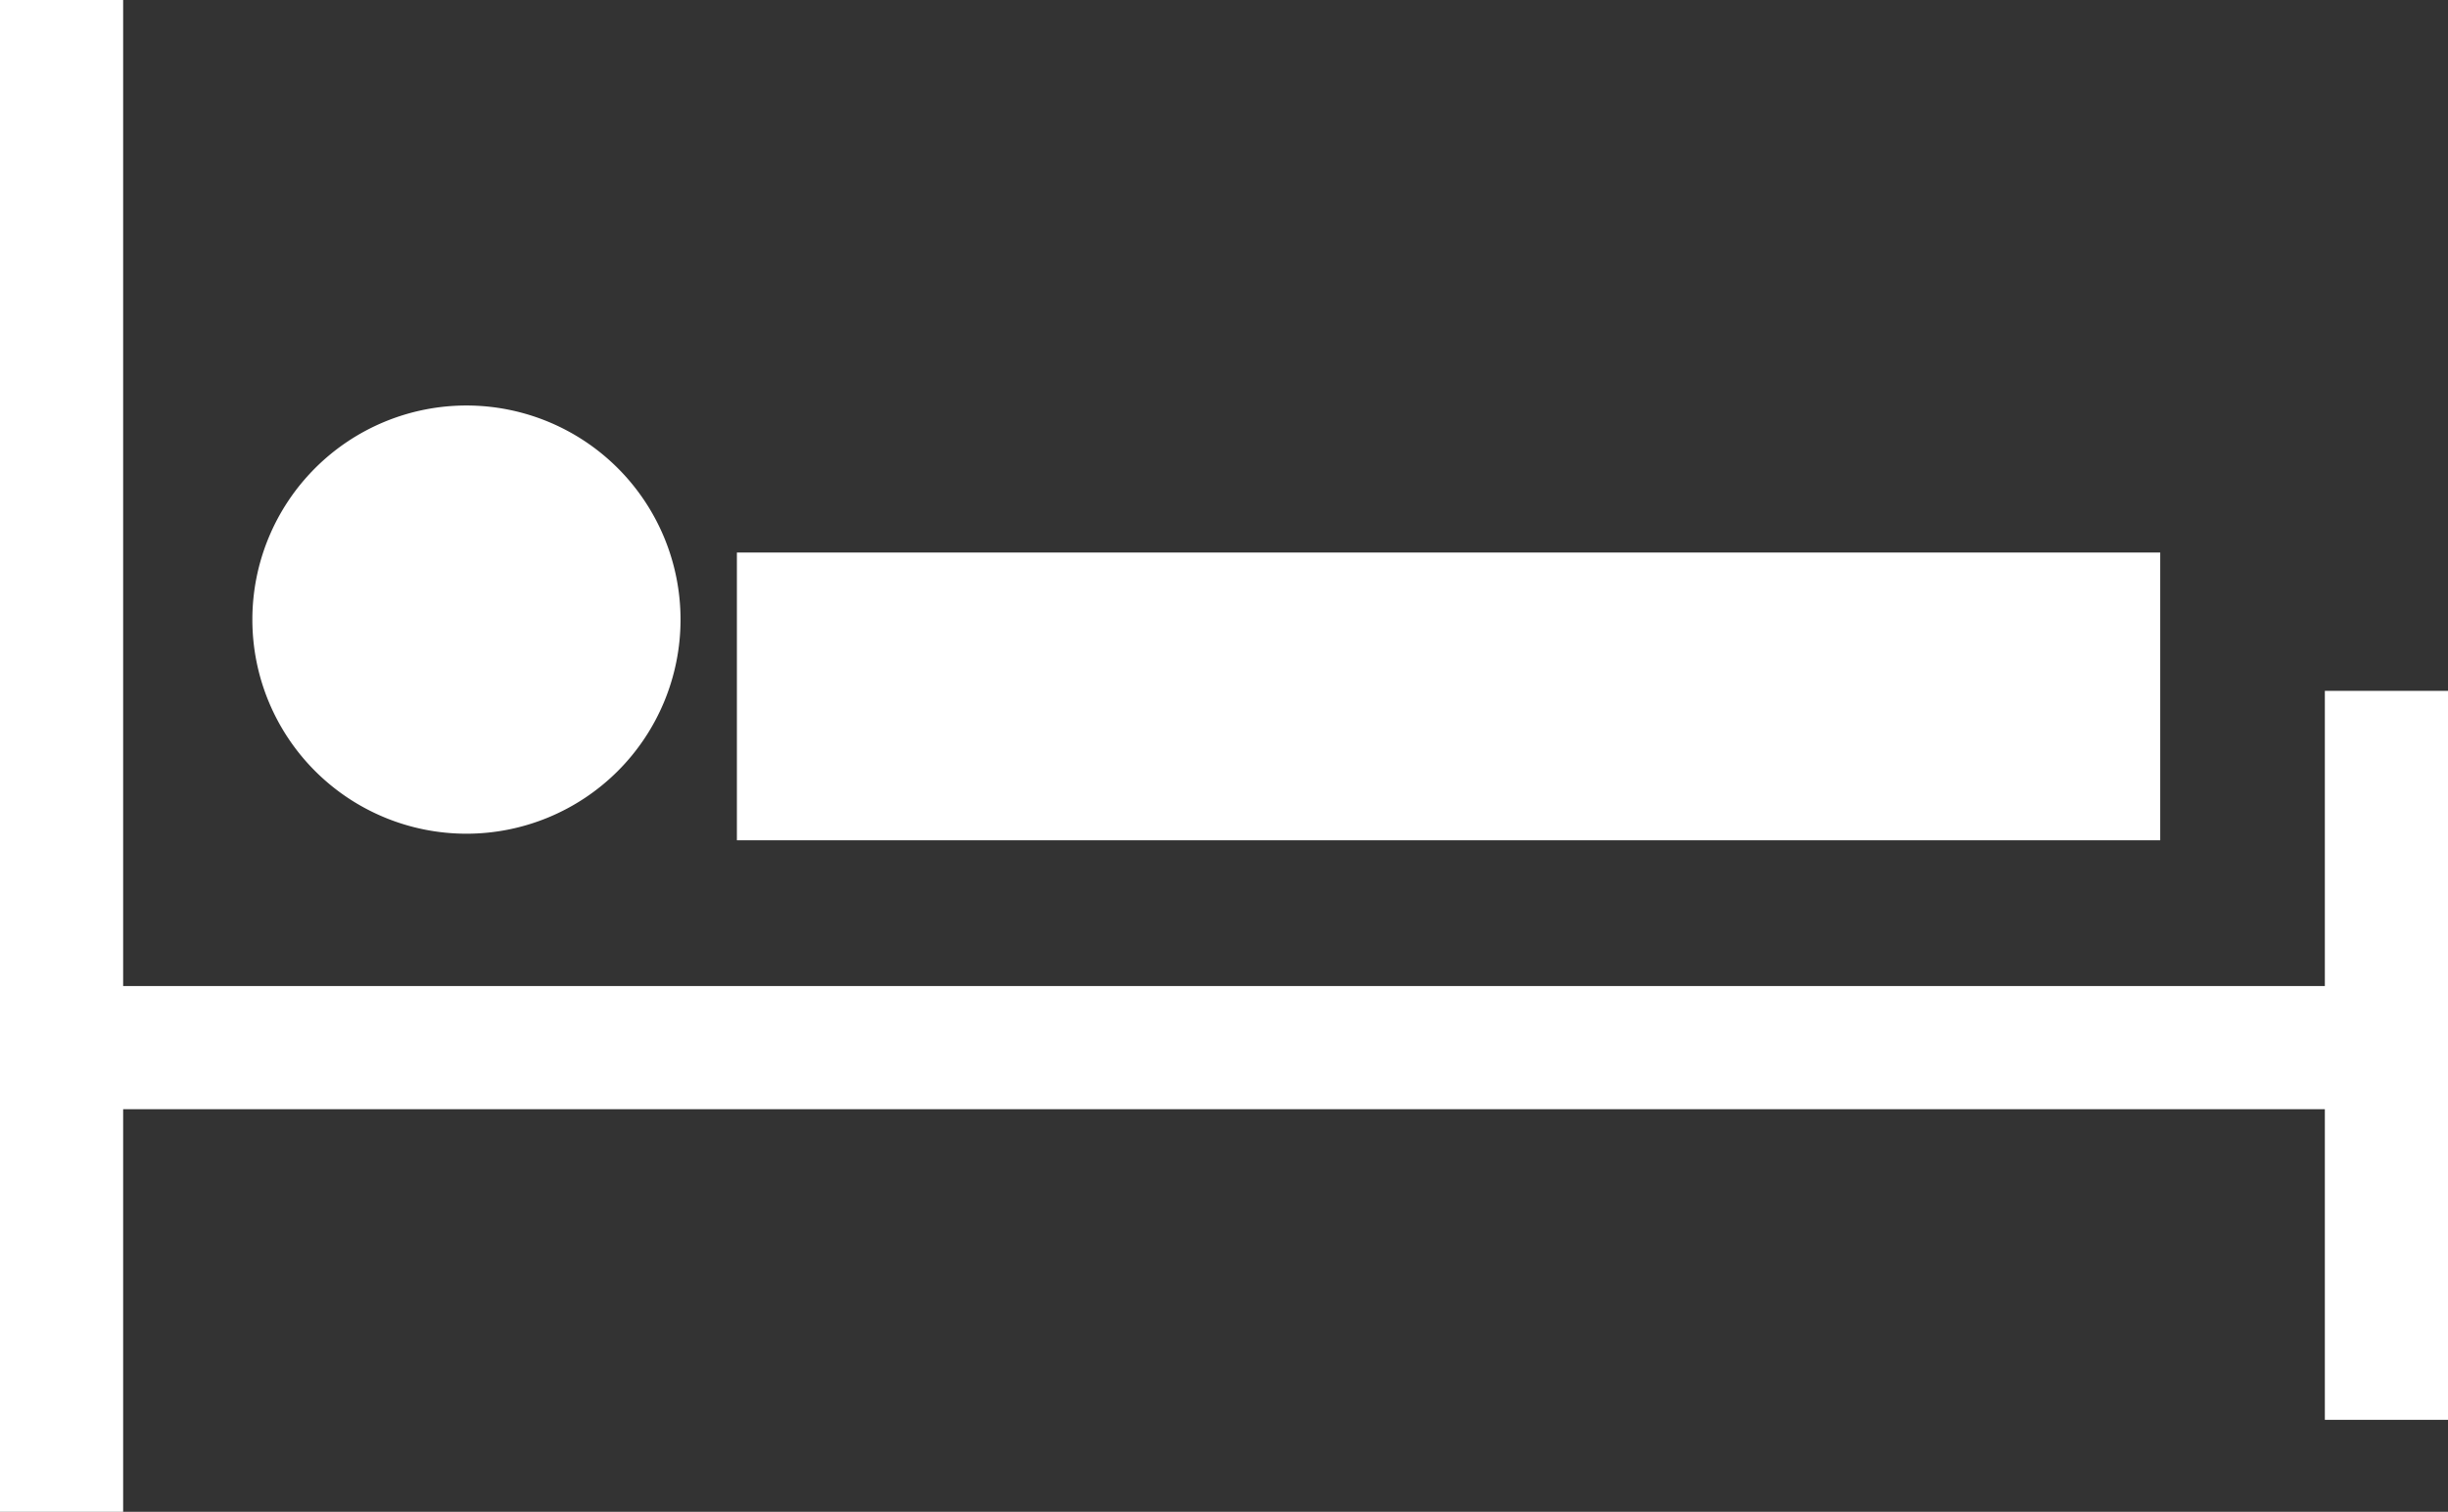 <?xml version="1.0" encoding="UTF-8" standalone="no"?>
<!-- Generator: Adobe Illustrator 14.0.0, SVG Export Plug-In . SVG Version: 6.00 Build 43363)  -->

<svg
   xmlns:dc="http://purl.org/dc/elements/1.1/"
   xmlns:cc="http://creativecommons.org/ns#"
   xmlns:rdf="http://www.w3.org/1999/02/22-rdf-syntax-ns#"
   xmlns:svg="http://www.w3.org/2000/svg"
   xmlns="http://www.w3.org/2000/svg"
   xmlns:sodipodi="http://sodipodi.sourceforge.net/DTD/sodipodi-0.dtd"
   xmlns:inkscape="http://www.inkscape.org/namespaces/inkscape"
   version="1.0"
   id="Layer_1"
   x="0px"
   y="0px"
   width="198.781"
   height="122.75"
   viewBox="0 0 198.781 122.75"
   enable-background="new 0 0 100 40.213"
   xml:space="preserve"
   inkscape:version="0.48.3.1 r9886"
   sodipodi:docname="overnight.svg"><rect x="0" y="0" width="198.781" height="122.75" fill="#333333" stroke="none"/><defs
   id="defs9" /><sodipodi:namedview
   pagecolor="#009674"
   bordercolor="#666666"
   borderopacity="1"
   objecttolerance="10"
   gridtolerance="10"
   guidetolerance="10"
   inkscape:pageopacity="1"
   inkscape:pageshadow="2"
   inkscape:window-width="1040"
   inkscape:window-height="700"
   id="namedview7"
   showgrid="false"
   fit-margin-top="0"
   fit-margin-left="0"
   fit-margin-right="0"
   fit-margin-bottom="0"
   inkscape:zoom="3.21"
   inkscape:cx="104.88827"
   inkscape:cy="52.497968"
   inkscape:window-x="49"
   inkscape:window-y="24"
   inkscape:window-maximized="0"
   inkscape:current-layer="Layer_1" />




<path
   style="font-size:medium;font-style:normal;font-variant:normal;font-weight:normal;font-stretch:normal;text-indent:0;text-align:start;text-decoration:none;line-height:normal;letter-spacing:normal;word-spacing:normal;text-transform:none;direction:ltr;block-progression:tb;writing-mode:lr-tb;text-anchor:start;baseline-shift:baseline;color:#000000;fill:#ffffff;fill-opacity:1;stroke:none;stroke-width:10;marker:none;visibility:visible;display:inline;overflow:visible;enable-background:accumulate;font-family:Sans;-inkscape-font-specification:Sans"
   d="M 0,-9.9477642e-7 0,122.75 l 10,0 L 10,-9.9477641e-7 l -10,0 z"
   id="path2987"
   inkscape:connector-curvature="0" /><path
   style="font-size:medium;font-style:normal;font-variant:normal;font-weight:normal;font-stretch:normal;text-indent:0;text-align:start;text-decoration:none;line-height:normal;letter-spacing:normal;word-spacing:normal;text-transform:none;direction:ltr;block-progression:tb;writing-mode:lr-tb;text-anchor:start;baseline-shift:baseline;color:#000000;fill:#ffffff;fill-opacity:1;stroke:none;stroke-width:10;marker:none;visibility:visible;display:inline;overflow:visible;enable-background:accumulate;font-family:Sans;-inkscape-font-specification:Sans"
   d="m 5,80.062 0,10 188.469,0 0,-10 -188.469,0 z"
   id="path2989"
   inkscape:connector-curvature="0" /><path
   style="font-size:medium;font-style:normal;font-variant:normal;font-weight:normal;font-stretch:normal;text-indent:0;text-align:start;text-decoration:none;line-height:normal;letter-spacing:normal;word-spacing:normal;text-transform:none;direction:ltr;block-progression:tb;writing-mode:lr-tb;text-anchor:start;baseline-shift:baseline;color:#000000;fill:#ffffff;fill-opacity:1;stroke:none;stroke-width:10;marker:none;visibility:visible;display:inline;overflow:visible;enable-background:accumulate;font-family:Sans;-inkscape-font-specification:Sans"
   d="m 188.781,56.094 0,59.188 10,0 0,-59.188 -10,0 z"
   id="path2991"
   inkscape:connector-curvature="0" /><path
   sodipodi:type="arc"
   style="fill:#ffffff;fill-opacity:1;stroke:none"
   id="path3761"
   sodipodi:cx="-14.797508"
   sodipodi:cy="40.066994"
   sodipodi:rx="13.239876"
   sodipodi:ry="13.239876"
   d="m -1.558,40.067 a 13.24,13.24 0 1 1 -26.48,0 13.24,13.24 0 1 1 26.48,0 z"
   transform="matrix(1.313,0,0,1.313,57.306,-2.299)" /><rect
   style="fill:#ffffff;fill-opacity:1;stroke:none"
   id="rect3763"
   width="115.576"
   height="23.364"
   x="59.837"
   y="44.863" /></svg>